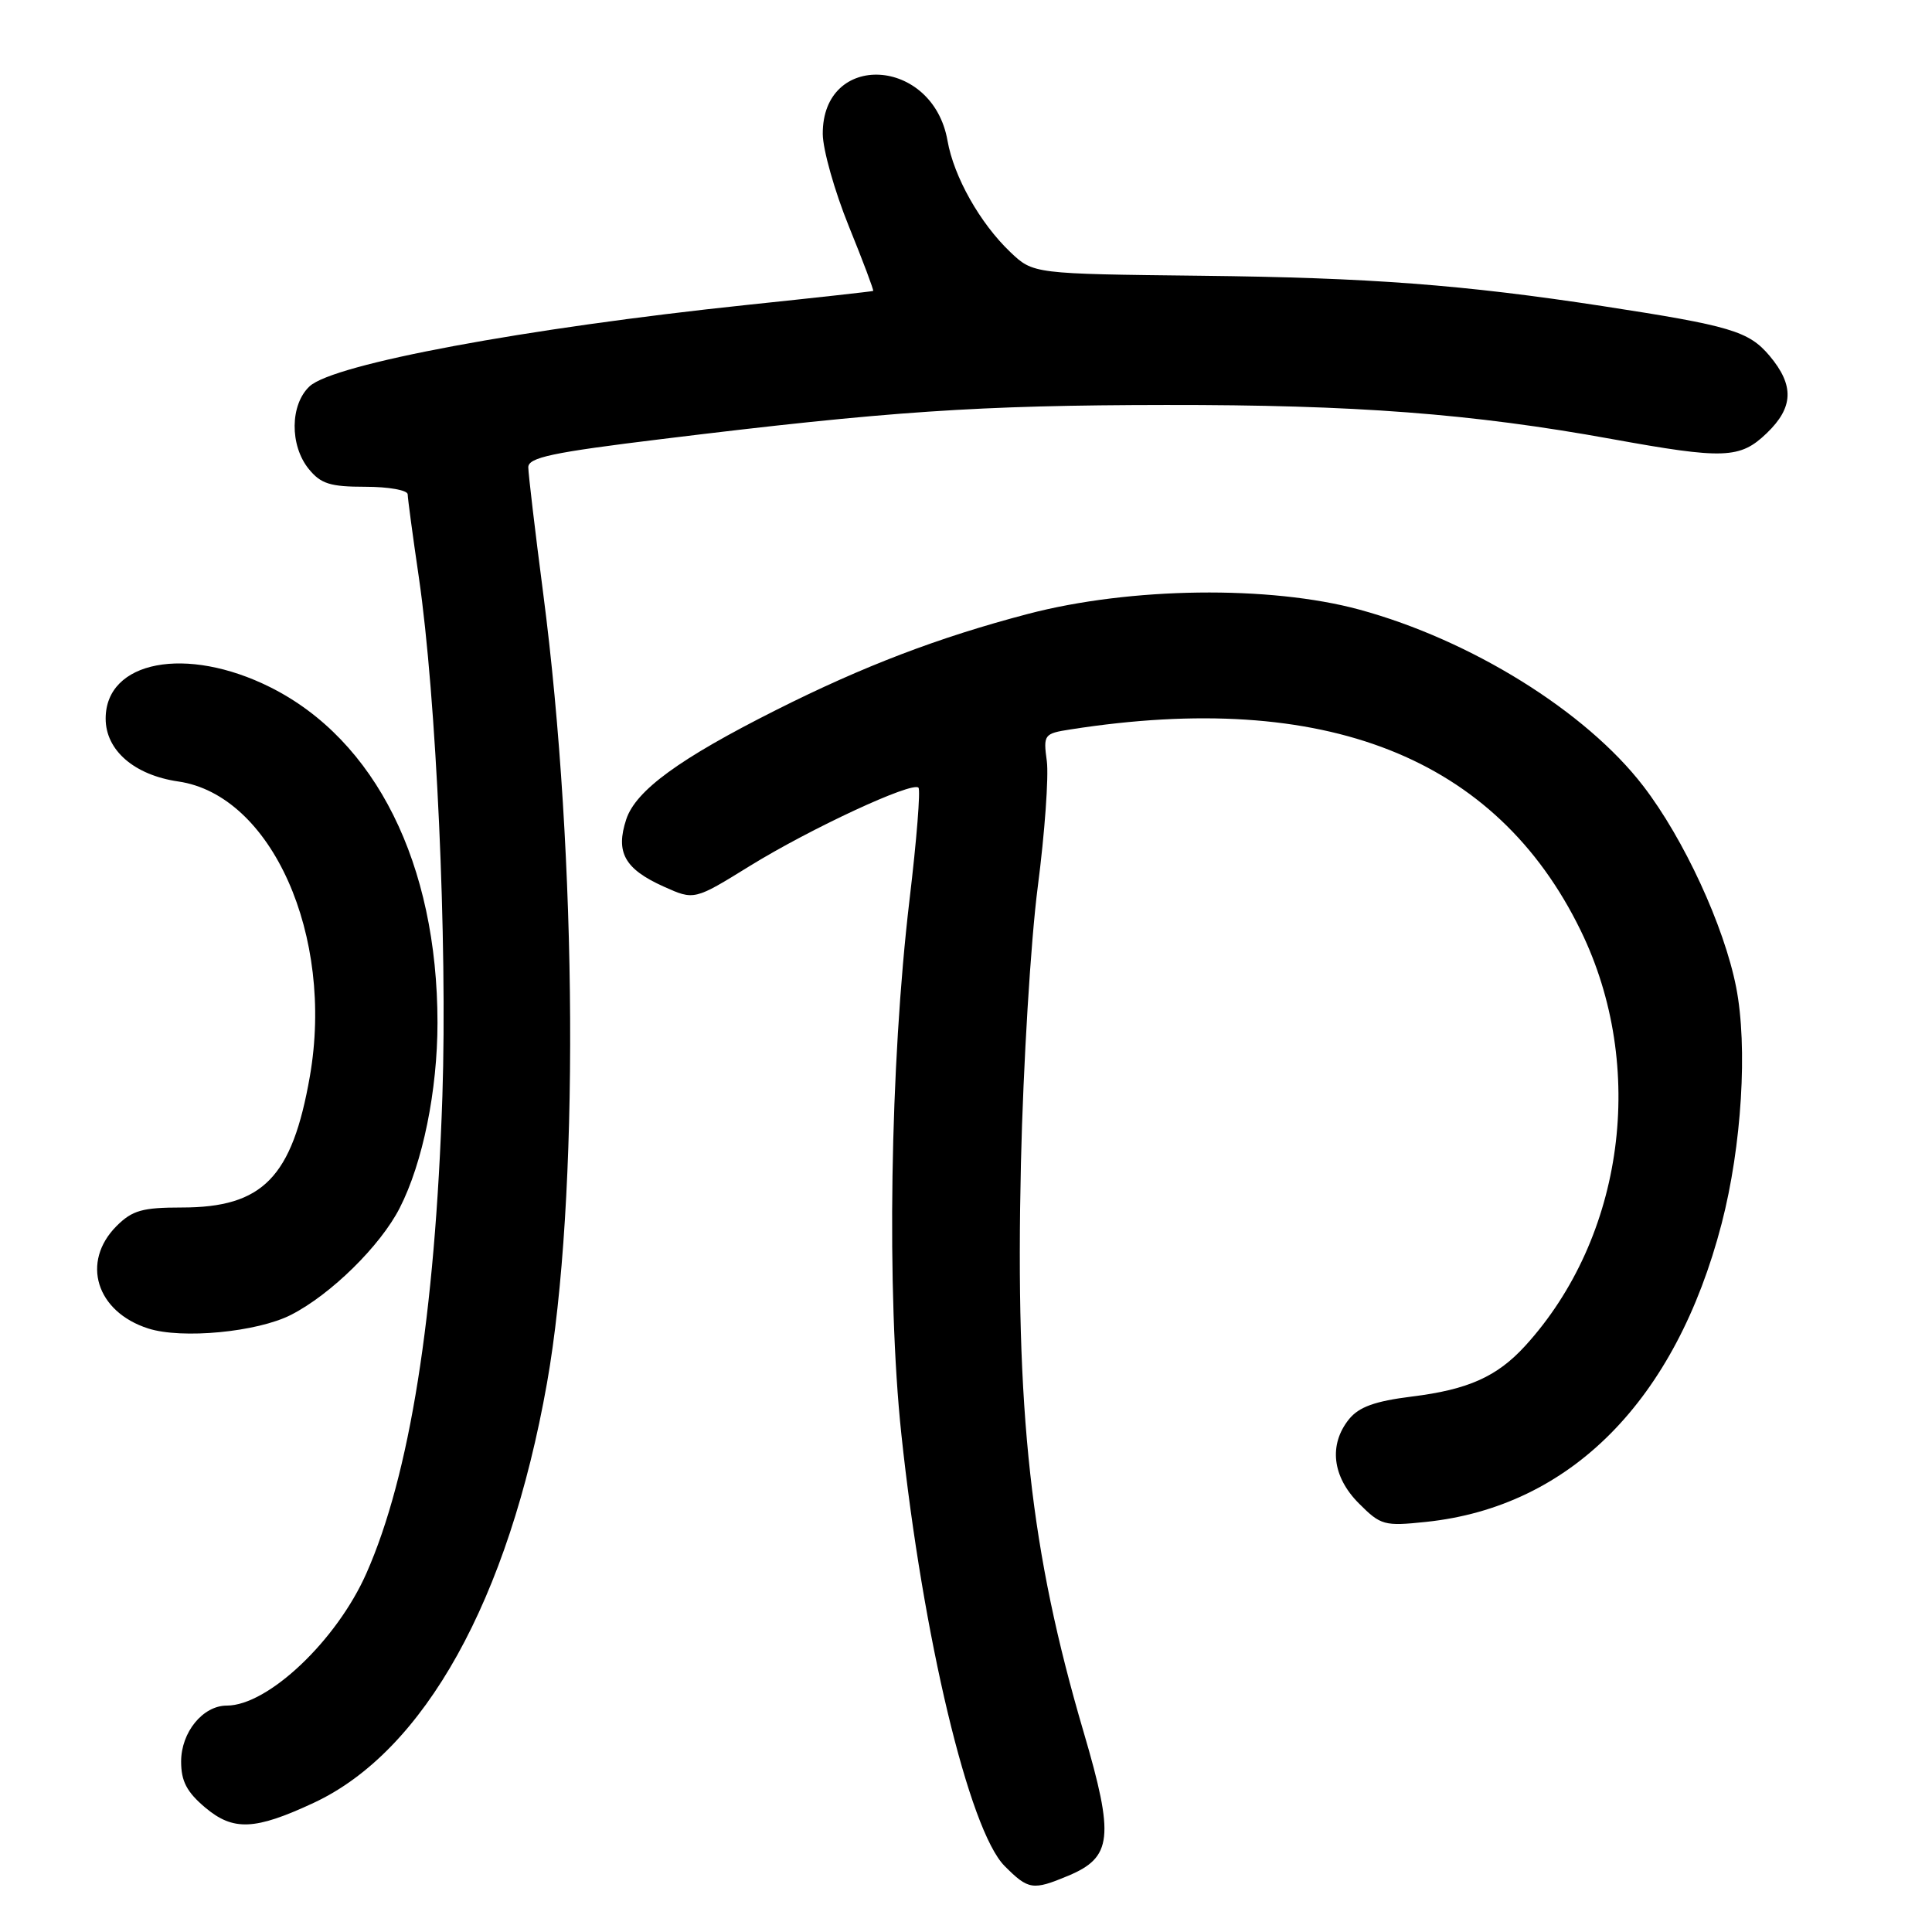 <?xml version="1.0" encoding="UTF-8" standalone="no"?>
<!DOCTYPE svg PUBLIC "-//W3C//DTD SVG 1.1//EN" "http://www.w3.org/Graphics/SVG/1.1/DTD/svg11.dtd" >
<svg xmlns="http://www.w3.org/2000/svg" xmlns:xlink="http://www.w3.org/1999/xlink" version="1.1" viewBox="0 0 256 256">
 <g >
 <path fill="currentColor"
d=" M 141.54 248.55 C 147.39 246.10 147.68 243.44 143.59 229.52 C 136.54 205.55 134.52 187.21 135.28 154.10 C 135.58 141.12 136.58 124.65 137.51 117.50 C 138.44 110.35 138.97 102.86 138.71 100.86 C 138.23 97.33 138.33 97.20 141.86 96.65 C 175.59 91.38 198.24 100.31 209.45 123.30 C 218.25 141.34 215.23 163.93 202.09 178.34 C 198.37 182.41 194.54 184.13 187.08 185.05 C 182.19 185.66 180.08 186.42 178.76 188.04 C 176.03 191.42 176.53 195.68 180.06 199.21 C 182.96 202.12 183.41 202.24 188.95 201.66 C 208.08 199.66 222.04 185.58 228.13 162.12 C 230.79 151.86 231.60 138.72 230.05 130.82 C 228.46 122.71 223.12 111.14 217.73 104.14 C 210.13 94.26 194.90 84.80 180.14 80.78 C 168.26 77.55 149.76 77.79 136.20 81.35 C 124.36 84.46 114.43 88.25 102.86 94.07 C 90.03 100.52 84.24 104.74 82.98 108.57 C 81.54 112.94 82.76 115.14 87.93 117.47 C 91.99 119.30 91.99 119.30 99.38 114.73 C 107.41 109.78 120.86 103.53 121.70 104.37 C 121.99 104.65 121.46 111.32 120.52 119.19 C 117.92 141.13 117.46 171.38 119.43 190.00 C 122.28 216.87 128.41 242.51 133.11 247.25 C 136.27 250.42 136.84 250.51 141.54 248.55 Z  M 41.56 238.89 C 56.22 232.06 67.39 211.97 72.48 183.26 C 76.76 159.11 76.54 113.62 71.97 78.58 C 70.89 70.29 70.01 62.79 70.00 61.92 C 70.00 60.62 73.15 59.95 87.75 58.17 C 117.77 54.49 129.60 53.69 154.50 53.66 C 179.58 53.63 195.02 54.81 213.50 58.16 C 228.44 60.87 230.56 60.80 234.09 57.41 C 237.66 53.99 237.77 51.07 234.48 47.15 C 231.72 43.88 229.33 43.17 212.43 40.57 C 193.88 37.73 181.54 36.79 159.21 36.54 C 136.91 36.29 136.91 36.29 133.87 33.40 C 129.86 29.58 126.39 23.43 125.55 18.64 C 123.60 7.53 108.97 6.75 109.02 17.75 C 109.03 19.81 110.58 25.31 112.47 29.97 C 114.36 34.62 115.81 38.49 115.70 38.55 C 115.59 38.62 108.08 39.45 99.00 40.40 C 69.64 43.49 44.21 48.22 41.02 51.19 C 38.43 53.61 38.37 59.01 40.91 62.14 C 42.51 64.11 43.75 64.50 48.41 64.50 C 51.49 64.50 54.01 64.95 54.02 65.50 C 54.03 66.05 54.69 71.00 55.50 76.50 C 57.82 92.43 59.29 124.83 58.62 145.21 C 57.65 174.35 54.29 195.51 48.55 208.47 C 44.62 217.37 35.51 226.00 30.05 226.00 C 26.88 226.00 24.00 229.53 24.00 233.41 C 24.00 236.02 24.75 237.45 27.19 239.51 C 30.91 242.64 33.77 242.52 41.56 238.89 Z  M 38.57 174.22 C 43.84 171.53 50.41 165.07 52.96 160.07 C 56.02 154.09 57.97 144.49 57.97 135.50 C 57.96 114.47 49.77 98.04 35.81 91.06 C 24.69 85.51 14.00 87.54 14.00 95.22 C 14.00 99.42 17.79 102.70 23.62 103.55 C 35.98 105.34 44.30 123.99 41.06 142.61 C 38.72 156.01 34.83 160.00 24.09 160.00 C 18.86 160.00 17.53 160.38 15.45 162.45 C 10.70 167.21 12.74 173.82 19.64 176.03 C 24.10 177.46 34.09 176.51 38.57 174.22 Z "/>
</g>
</svg>
